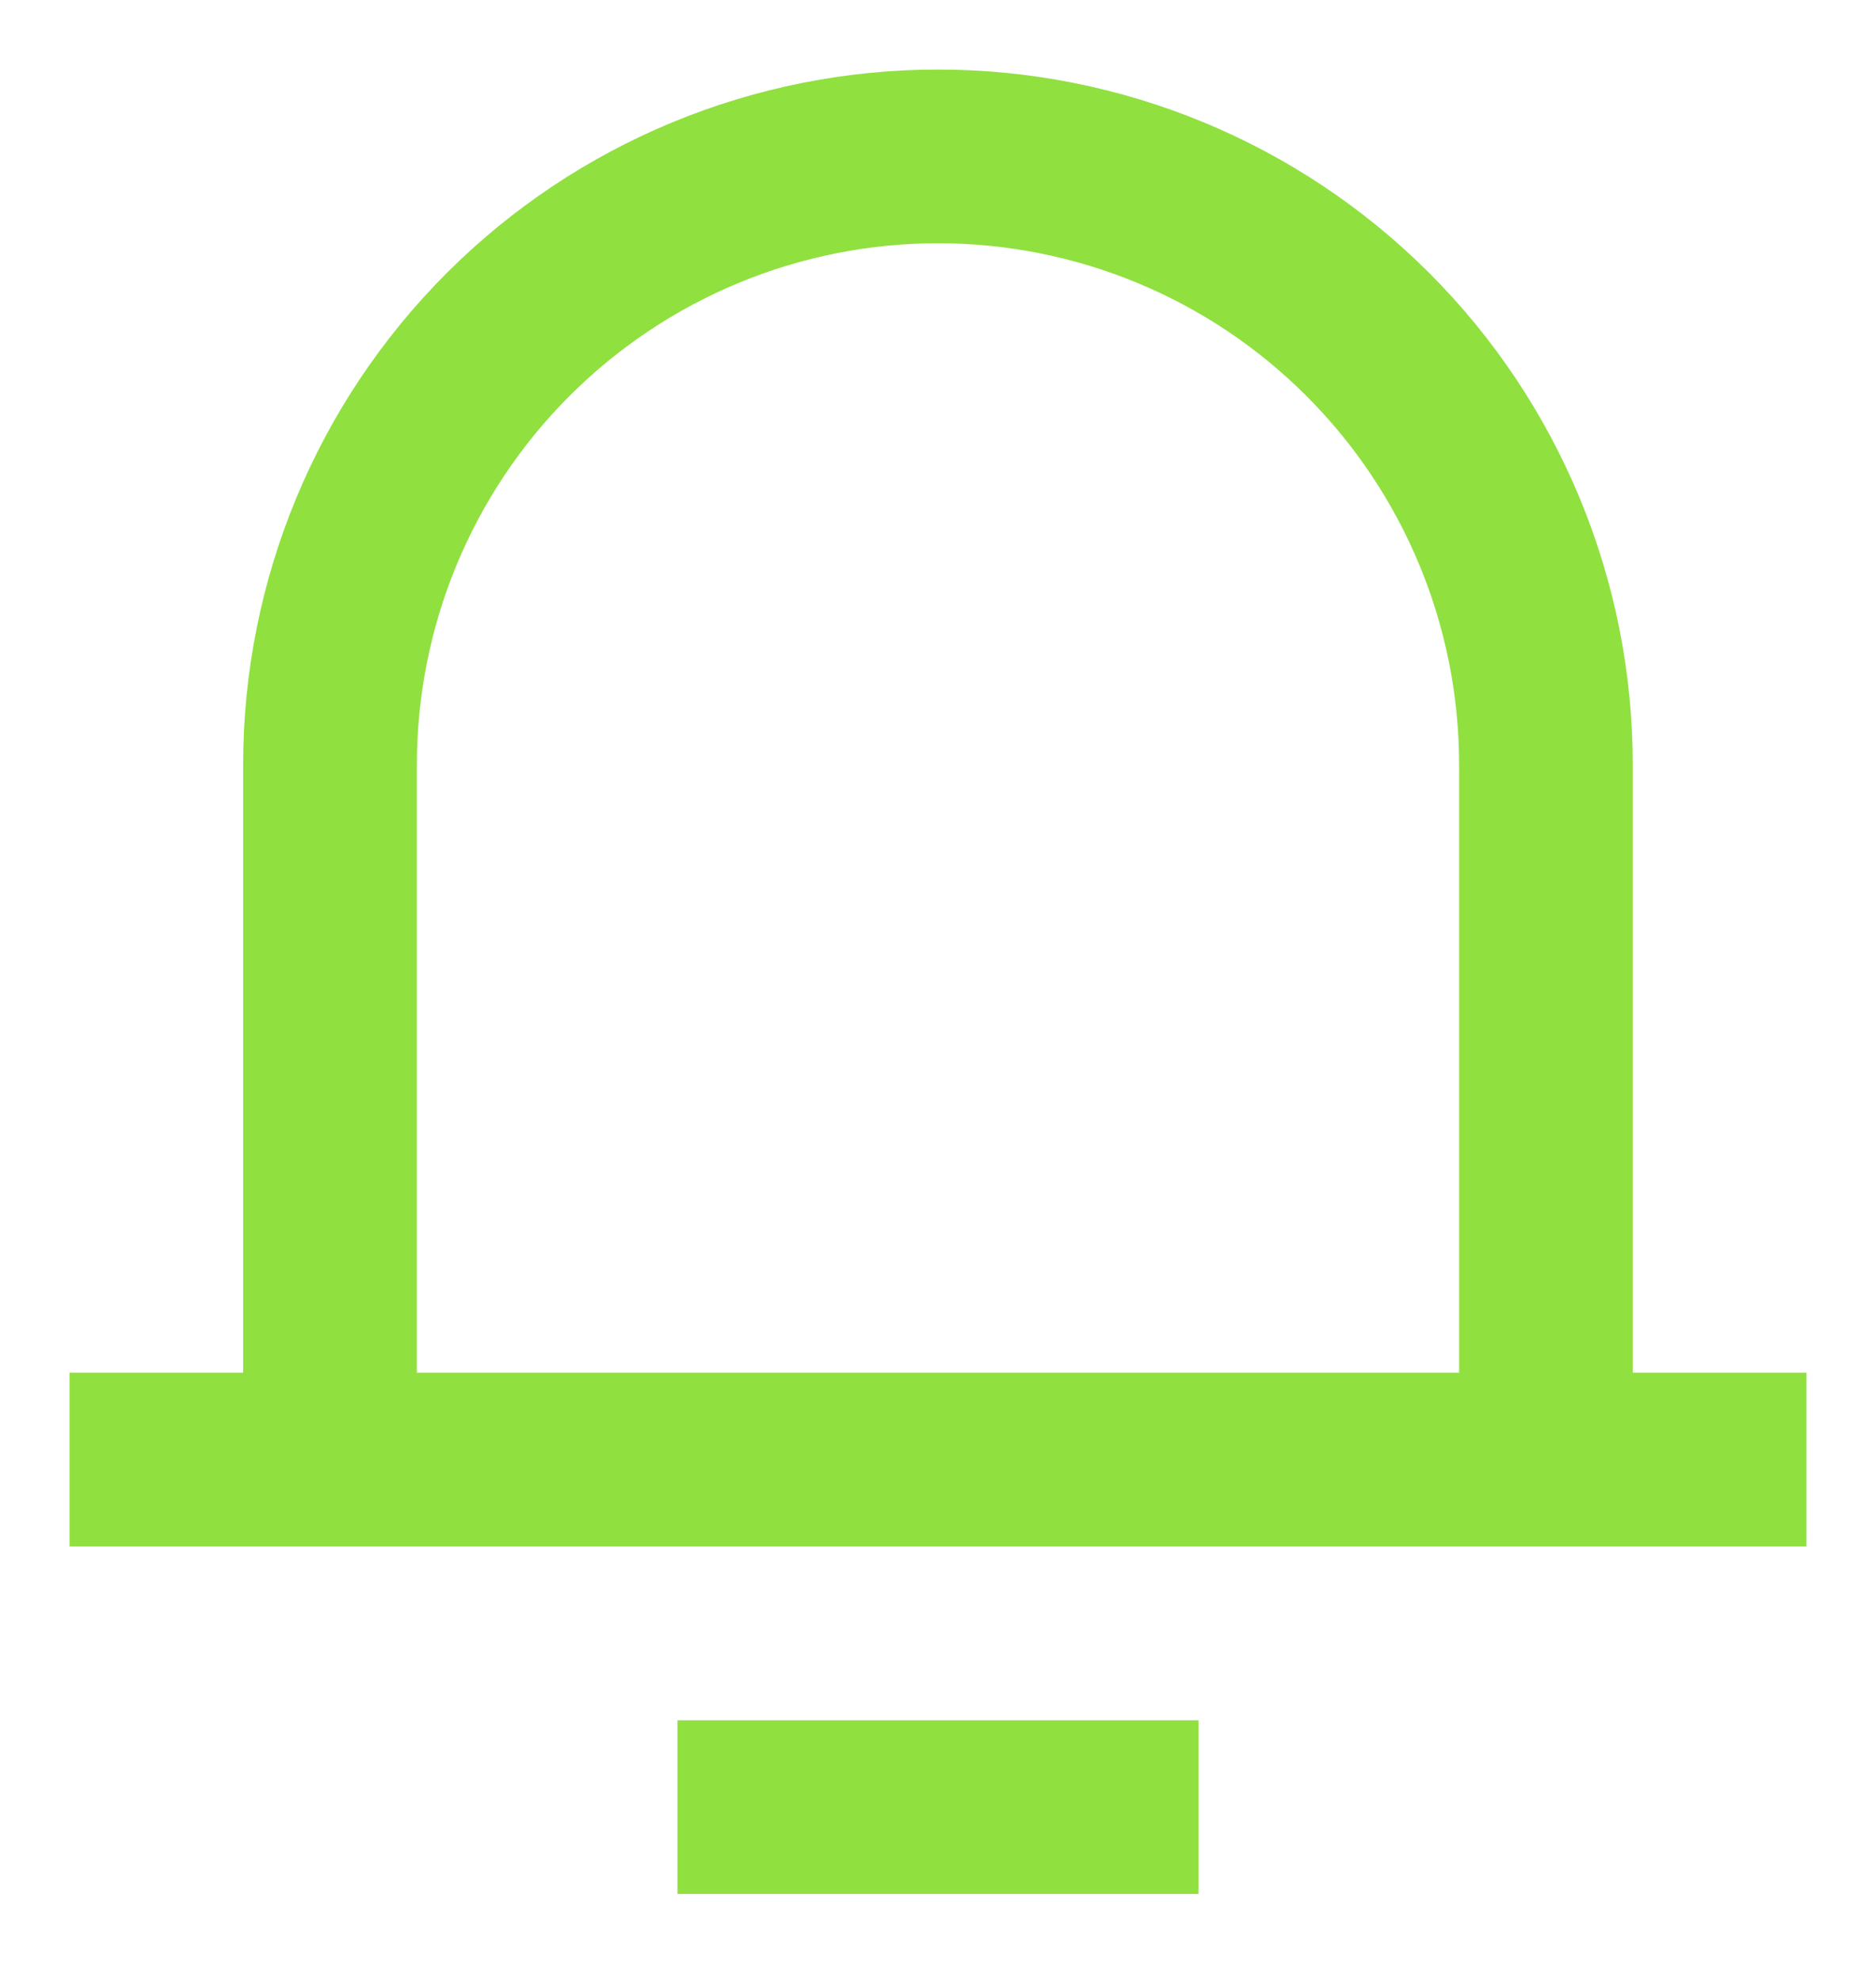 <svg width="18" height="19" viewBox="0 0 18 19" fill="none" xmlns="http://www.w3.org/2000/svg">
    <path d="M15.666 13.166H17.333V14.833H0.667V13.166H2.333V7.333C2.333 5.565 3.036 3.869 4.286 2.619C5.536 1.369 7.232 0.667 9 0.667C10.768 0.667 12.464 1.369 13.714 2.619C14.964 3.869 15.666 5.565 15.666 7.333V13.166ZM14 13.166V7.333C14 6.007 13.473 4.735 12.535 3.798C11.598 2.86 10.326 2.333 9 2.333C7.674 2.333 6.402 2.86 5.464 3.798C4.527 4.735 4 6.007 4 7.333V13.166H14ZM6.5 16.5H11.5V18.166H6.5V16.5Z" fill="#90E040"/>
</svg>
